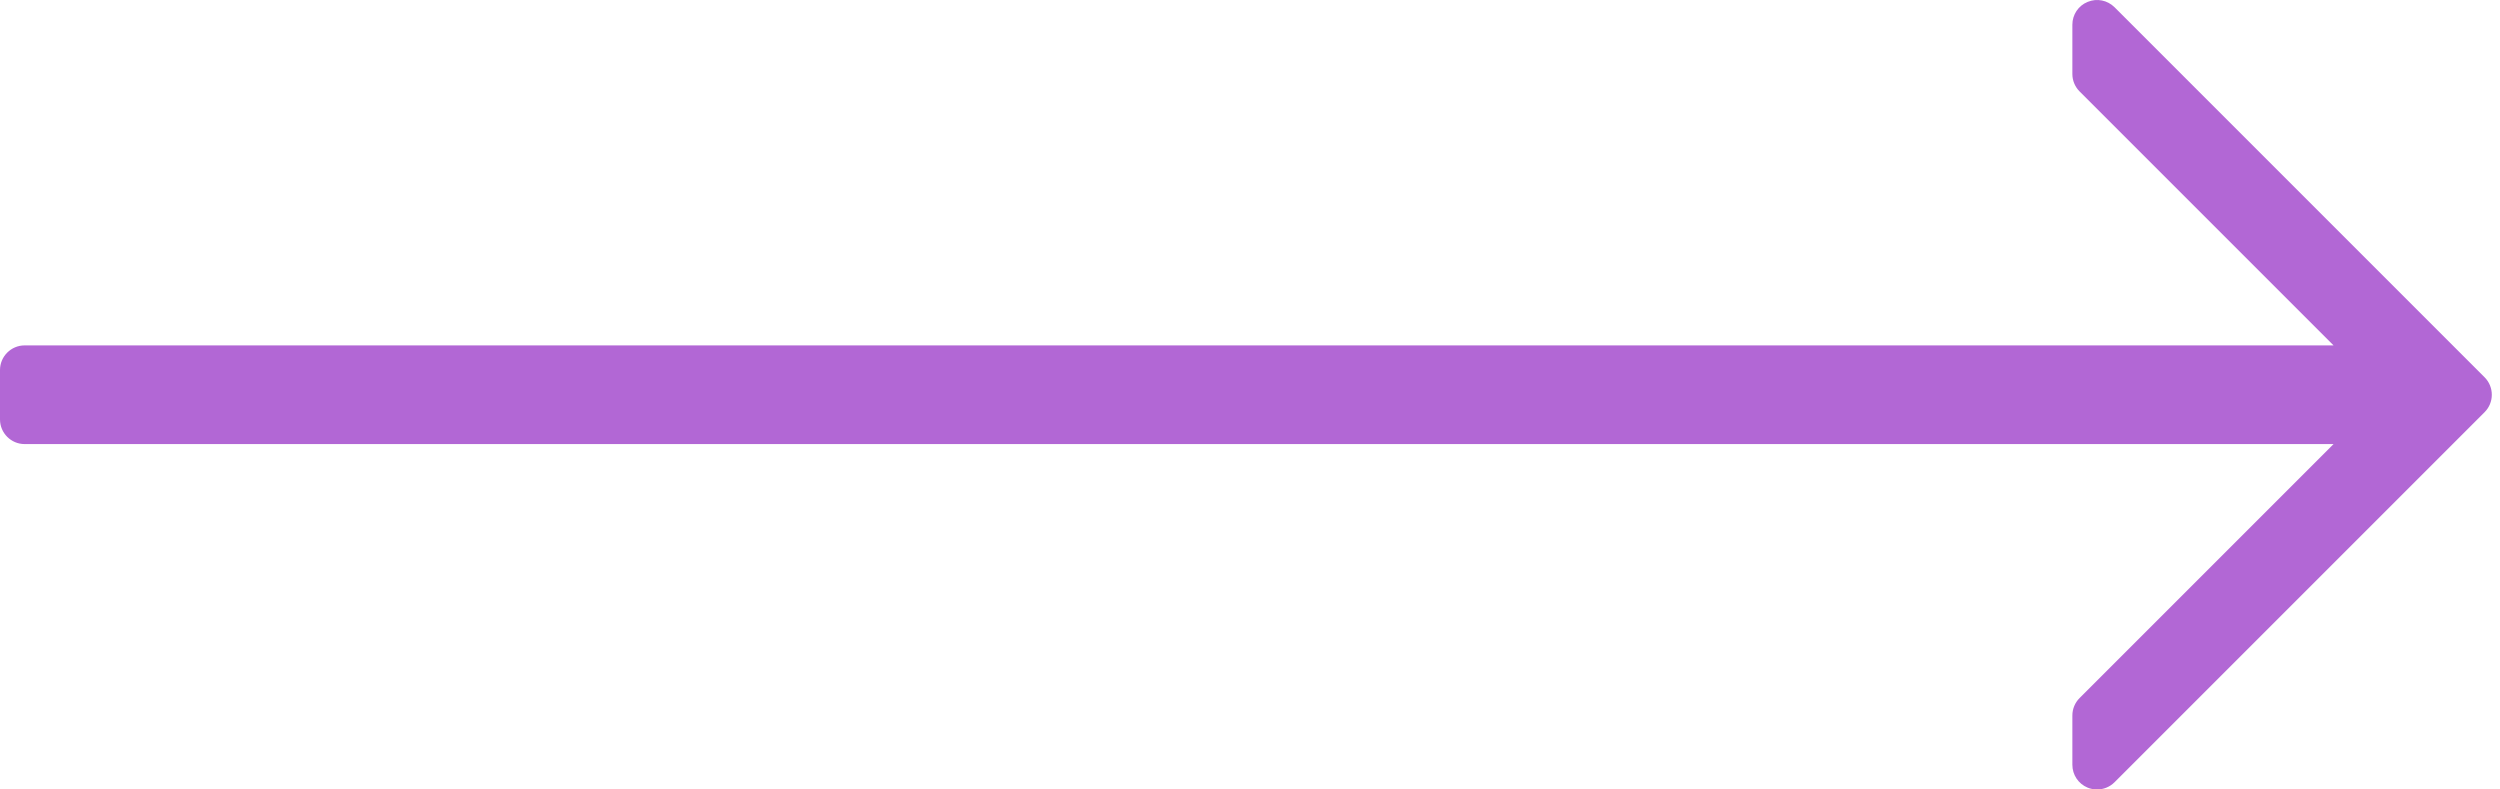 <?xml version="1.0" encoding="UTF-8"?> <svg xmlns="http://www.w3.org/2000/svg" width="38" height="12" viewBox="0 0 38 12" fill="none"> <path d="M37.766 5.735L32.141 0.11C32.033 0.003 31.873 -0.03 31.732 0.029C31.591 0.086 31.5 0.223 31.5 0.375V1.125C31.5 1.225 31.54 1.32 31.61 1.39L35.47 5.25H0.375C0.168 5.25 -1.17123e-05 5.418 -1.17123e-05 5.625V6.375C-1.17123e-05 6.582 0.168 6.75 0.375 6.75H35.47L31.61 10.61C31.54 10.68 31.5 10.775 31.5 10.875V11.625C31.5 11.777 31.591 11.914 31.732 11.972C31.778 11.991 31.827 12 31.875 12C31.973 12 32.069 11.962 32.141 11.89L37.766 6.265C37.912 6.119 37.912 5.881 37.766 5.735Z" fill="#B267D5"></path> </svg> 